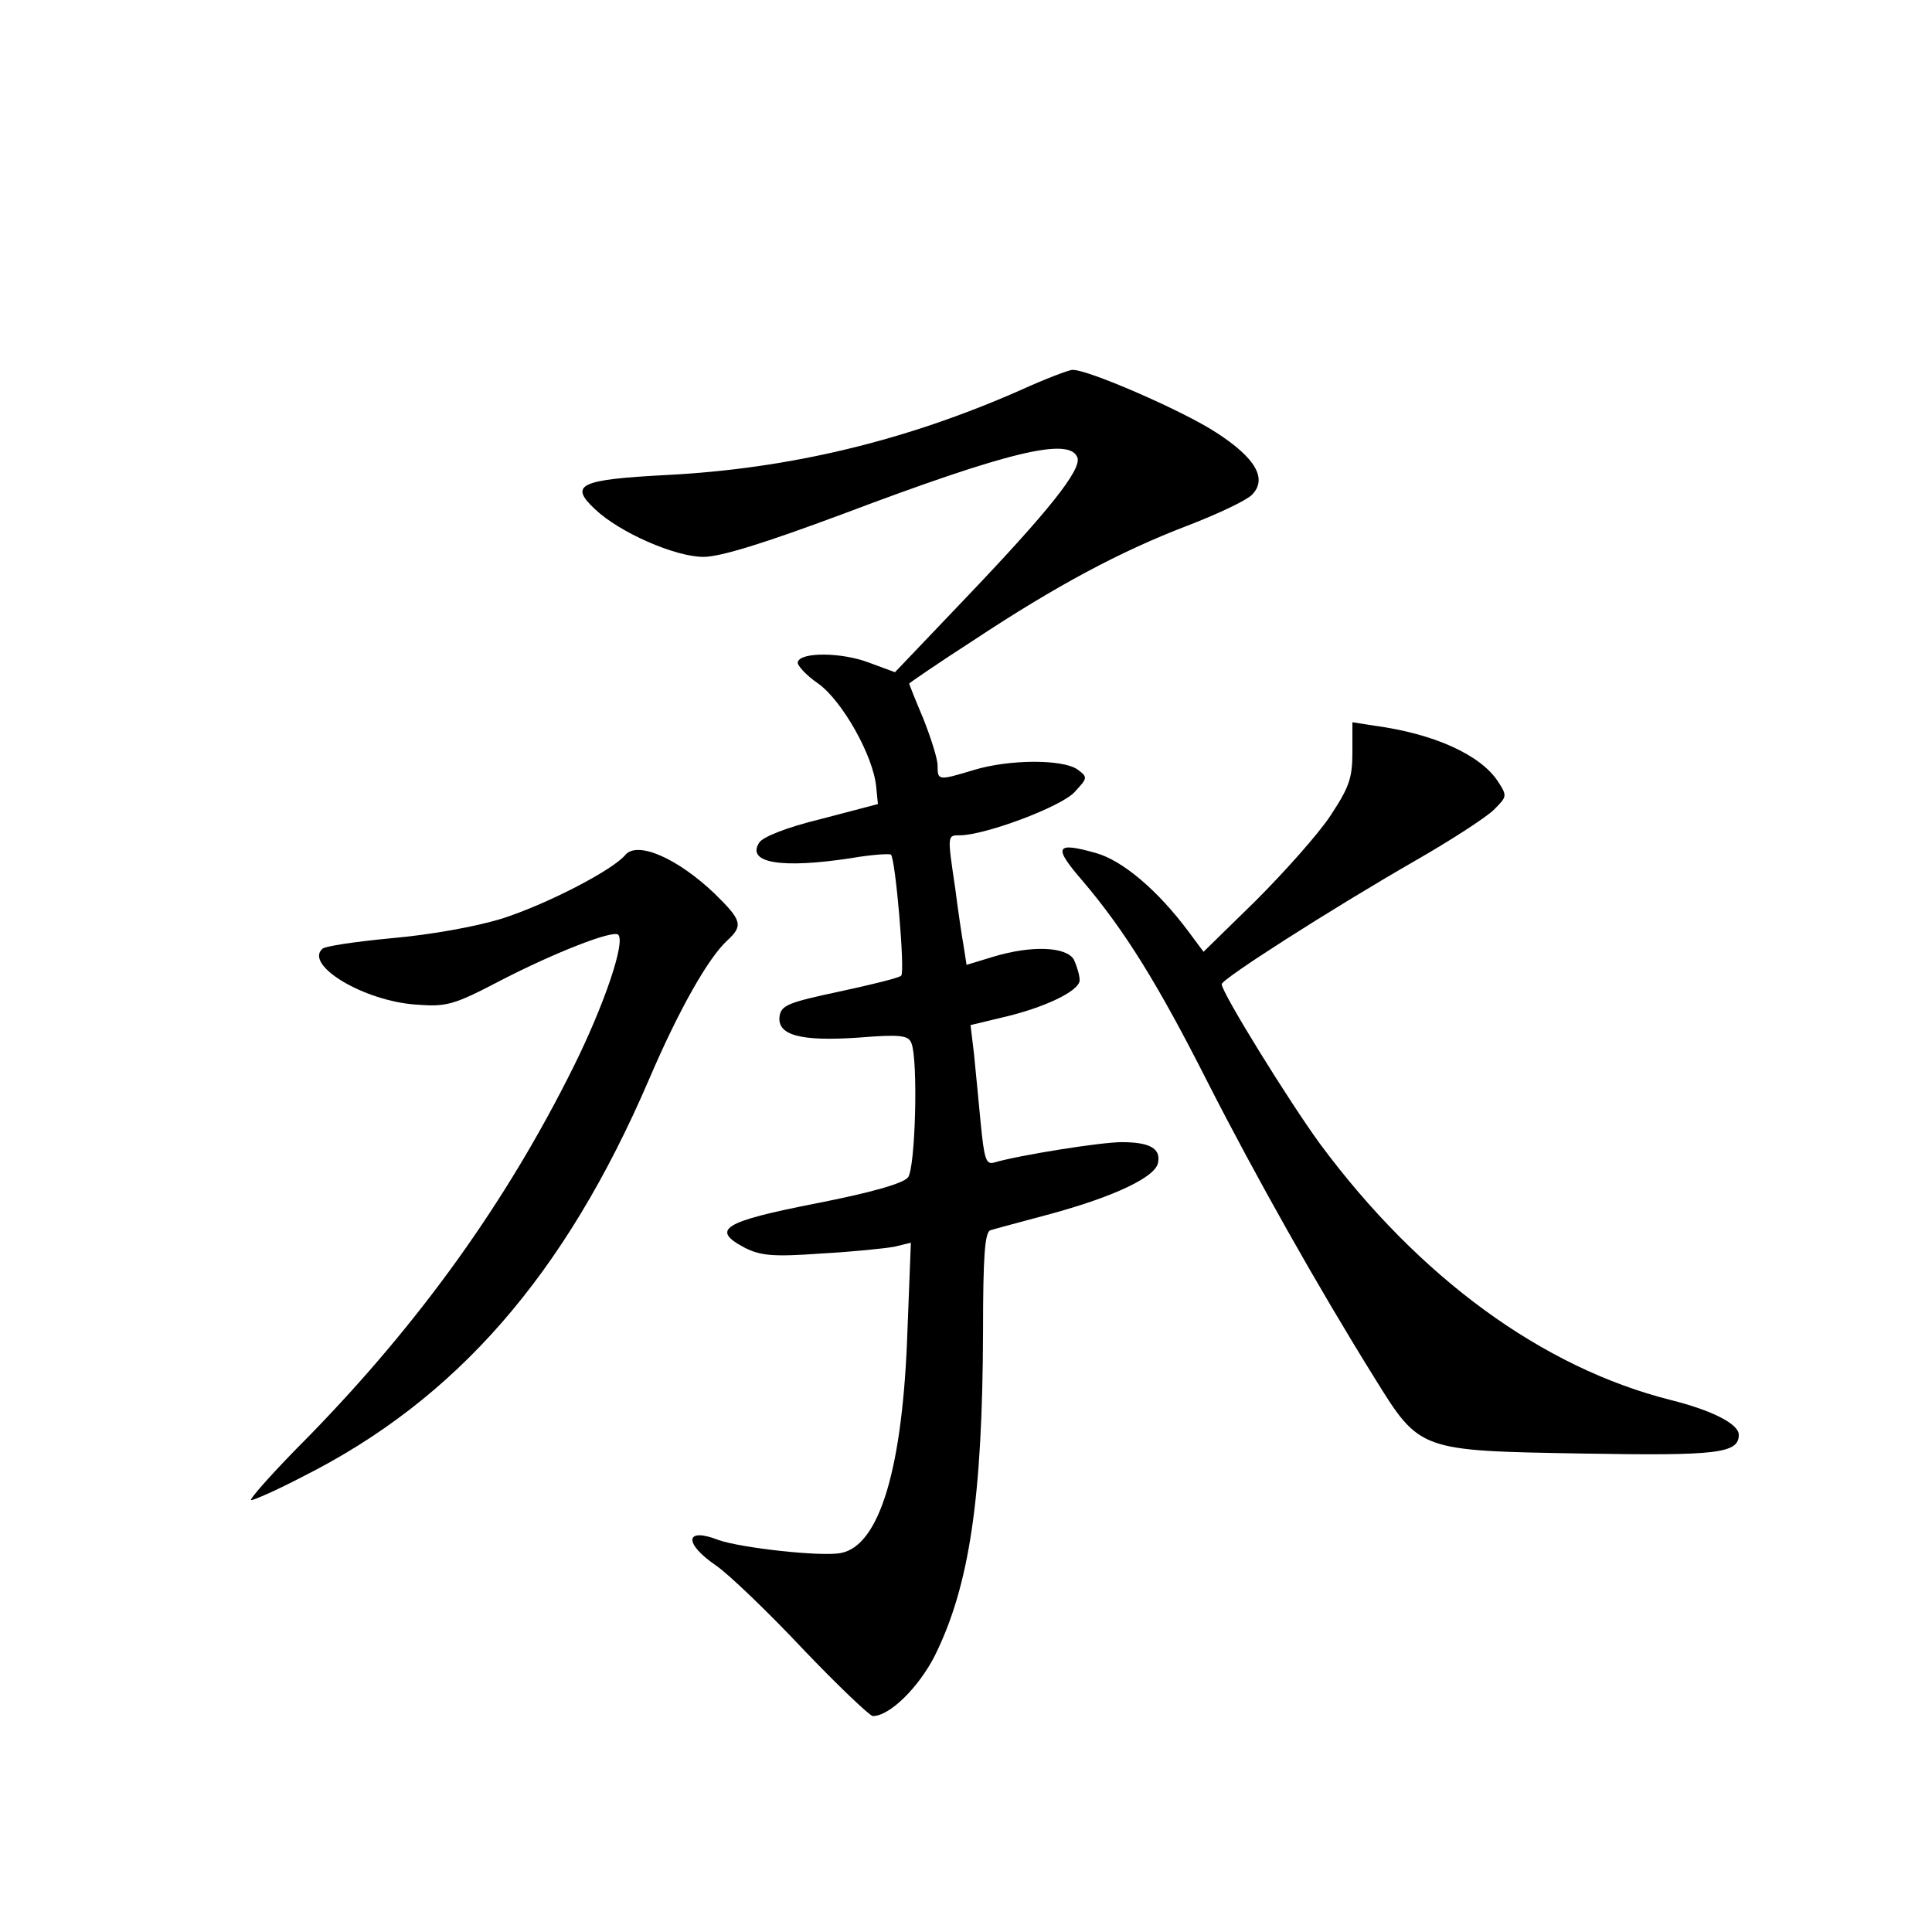 <?xml version="1.0" standalone="no"?>
<!DOCTYPE svg PUBLIC "-//W3C//DTD SVG 20010904//EN"
 "http://www.w3.org/TR/2001/REC-SVG-20010904/DTD/svg10.dtd">
<svg version="1.0" xmlns="http://www.w3.org/2000/svg"
 width="340pt" height="340pt" viewBox="0 0 340 340"
 preserveAspectRatio="xMidYMid meet">
<g transform="translate(0,340) scale(0.1,-0.1)"
fill="#000000" stroke="none">
<path d="M1795 2713 c-202 -89 -406 -138 -623 -149 -152 -8 -171 -17 -125 -60
43 -41 141 -84 191 -84 30 0 107 24 244 75 294 111 400 136 414 100 8 -21 -50
-94 -198 -249 l-123 -129 -46 17 c-47 18 -120 19 -125 1 -2 -5 14 -23 36 -38
42 -30 97 -127 102 -182 l3 -30 -99 -26 c-62 -15 -104 -32 -110 -42 -23 -36
40 -46 163 -27 35 6 66 8 69 6 8 -9 25 -206 18 -213 -4 -4 -53 -16 -109 -28
-89 -19 -102 -24 -105 -43 -5 -34 37 -45 139 -38 74 6 88 4 93 -10 12 -30 7
-219 -6 -236 -9 -11 -66 -27 -163 -46 -163 -32 -185 -46 -124 -78 28 -14 50
-16 134 -10 55 3 113 9 129 12 l29 7 -6 -154 c-8 -242 -49 -379 -117 -392 -34
-7 -177 9 -216 23 -59 23 -61 -6 -4 -45 22 -15 91 -81 153 -147 62 -65 118
-118 123 -118 30 0 81 51 109 106 61 123 84 277 85 572 0 129 3 174 13 177 6
2 55 15 107 29 113 31 184 65 188 90 5 25 -15 36 -64 36 -37 0 -181 -23 -225
-36 -14 -4 -17 8 -23 68 -4 40 -9 96 -12 124 l-6 50 54 13 c75 17 138 47 138
66 0 9 -5 25 -10 36 -13 23 -74 26 -143 5 l-46 -14 -5 32 c-3 17 -10 63 -15
103 -14 94 -14 93 8 93 44 0 178 50 202 76 23 25 24 26 5 40 -26 18 -119 18
-182 -1 -63 -19 -64 -19 -64 8 0 12 -12 49 -25 82 -14 33 -25 61 -25 62 0 1
51 36 113 76 145 96 259 157 377 202 52 20 103 44 113 54 28 28 7 65 -63 110
-58 38 -228 112 -253 110 -6 0 -48 -16 -92 -36z"/>
<path d="M2380 2076 c0 -46 -6 -62 -39 -112 -22 -33 -81 -99 -131 -149 l-92
-90 -26 35 c-55 74 -117 126 -164 139 -71 20 -75 11 -23 -49 74 -87 133 -182
220 -354 84 -165 195 -362 294 -521 80 -129 78 -128 367 -133 235 -4 274 0
274 33 0 19 -47 43 -119 61 -227 57 -444 216 -618 451 -54 74 -173 266 -173
281 0 9 189 130 340 217 63 36 126 77 139 90 23 23 24 24 7 50 -31 47 -113 84
-218 98 l-38 6 0 -53z"/>
<path d="M1100 1895 c-23 -27 -139 -87 -218 -112 -46 -14 -124 -28 -192 -34
-63 -6 -119 -14 -123 -19 -31 -29 74 -92 166 -98 53 -4 65 -1 149 43 93 48
197 89 206 80 13 -13 -25 -124 -78 -231 -119 -240 -272 -452 -466 -651 -62
-62 -107 -113 -102 -113 5 0 46 18 90 41 271 136 462 355 610 699 53 124 105
215 138 245 28 26 26 35 -22 82 -66 63 -137 94 -158 68z"/>
</g>
</svg>
